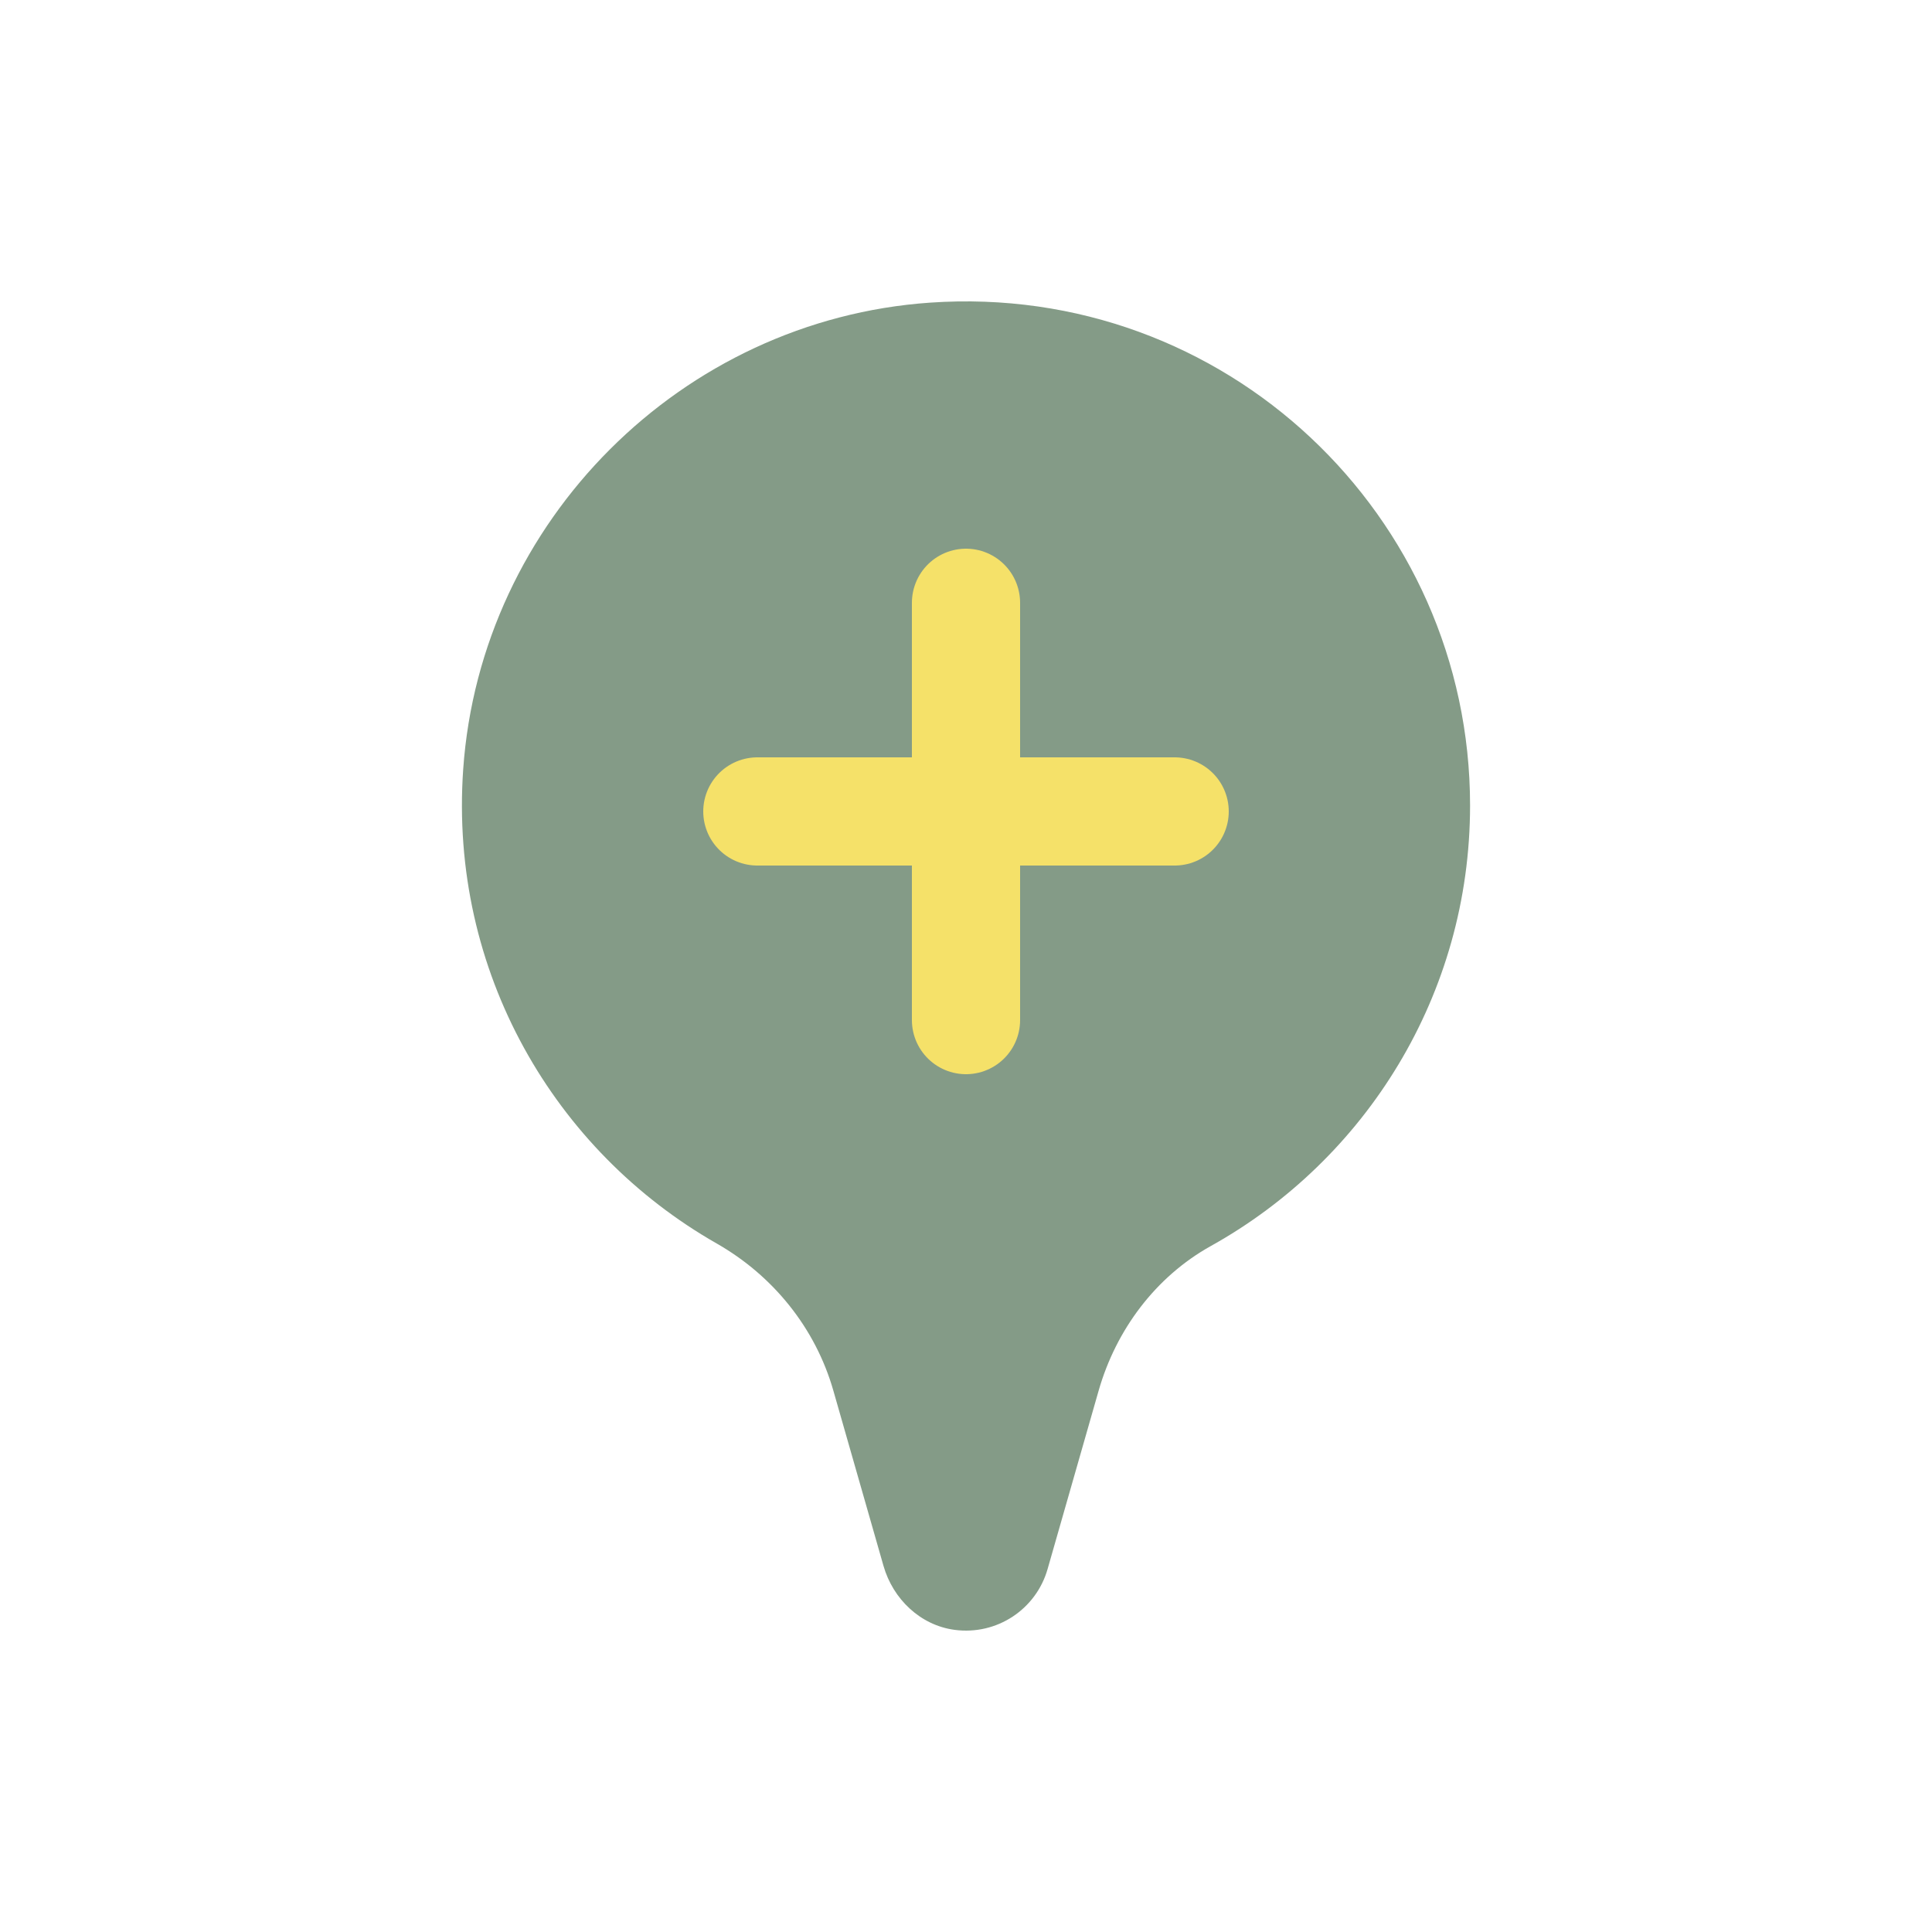 <?xml version="1.0" encoding="utf-8"?><svg xml:space="preserve" viewBox="0 0 100 100" y="0px" x="0px" xmlns:xlink="http://www.w3.org/1999/xlink" xmlns="http://www.w3.org/2000/svg" id="圖層_1" version="1.1" width="47px" height="47px" style="width:100%;height:100%;background-size:initial;background-repeat-y:initial;background-repeat-x:initial;background-position-y:initial;background-position-x:initial;background-origin:initial;background-image:initial;background-color:rgb(255, 255, 255);background-clip:initial;background-attachment:initial;animation-play-state:paused" ><g class="ldl-scale" style="transform-origin:50% 50%;transform:rotate(0deg) scale(0.8, 0.8);animation-play-state:paused" ><path d="M82.613,39.613c0-18.779-15.872-33.851-34.933-32.533C31.613,8.192,18.593,21.201,17.469,37.268 C16.552,50.381,23.395,61.98,33.865,67.951c3.658,2.086,6.395,5.474,7.553,9.523l3.245,11.342 c0.614,2.144,2.385,3.84,4.596,4.135c2.747,0.366,5.278-1.339,6.019-3.93l3.303-11.543 c1.127-3.938,3.683-7.369,7.262-9.362C75.845,62.547,82.613,51.873,82.613,39.613z" fill="#849B87" style="fill:rgb(132, 155, 135);animation-play-state:paused" ></path>
<g style="animation-play-state:paused" ><line y2="40" x2="63.5" y1="40" x1="36.5" stroke-miterlimit="10" stroke-linejoin="round" stroke-linecap="round" stroke-width="7" stroke="#F5E169" fill="none" style="stroke:rgb(245, 225, 105);animation-play-state:paused" ></line>
<line y2="26.5" x2="50" y1="53.5" x1="50" stroke-miterlimit="10" stroke-linejoin="round" stroke-linecap="round" stroke-width="7" stroke="#F5E169" fill="none" style="stroke:rgb(245, 225, 105);animation-play-state:paused" ></line></g>
</g><!-- generated by https://loading.io/ --></svg>